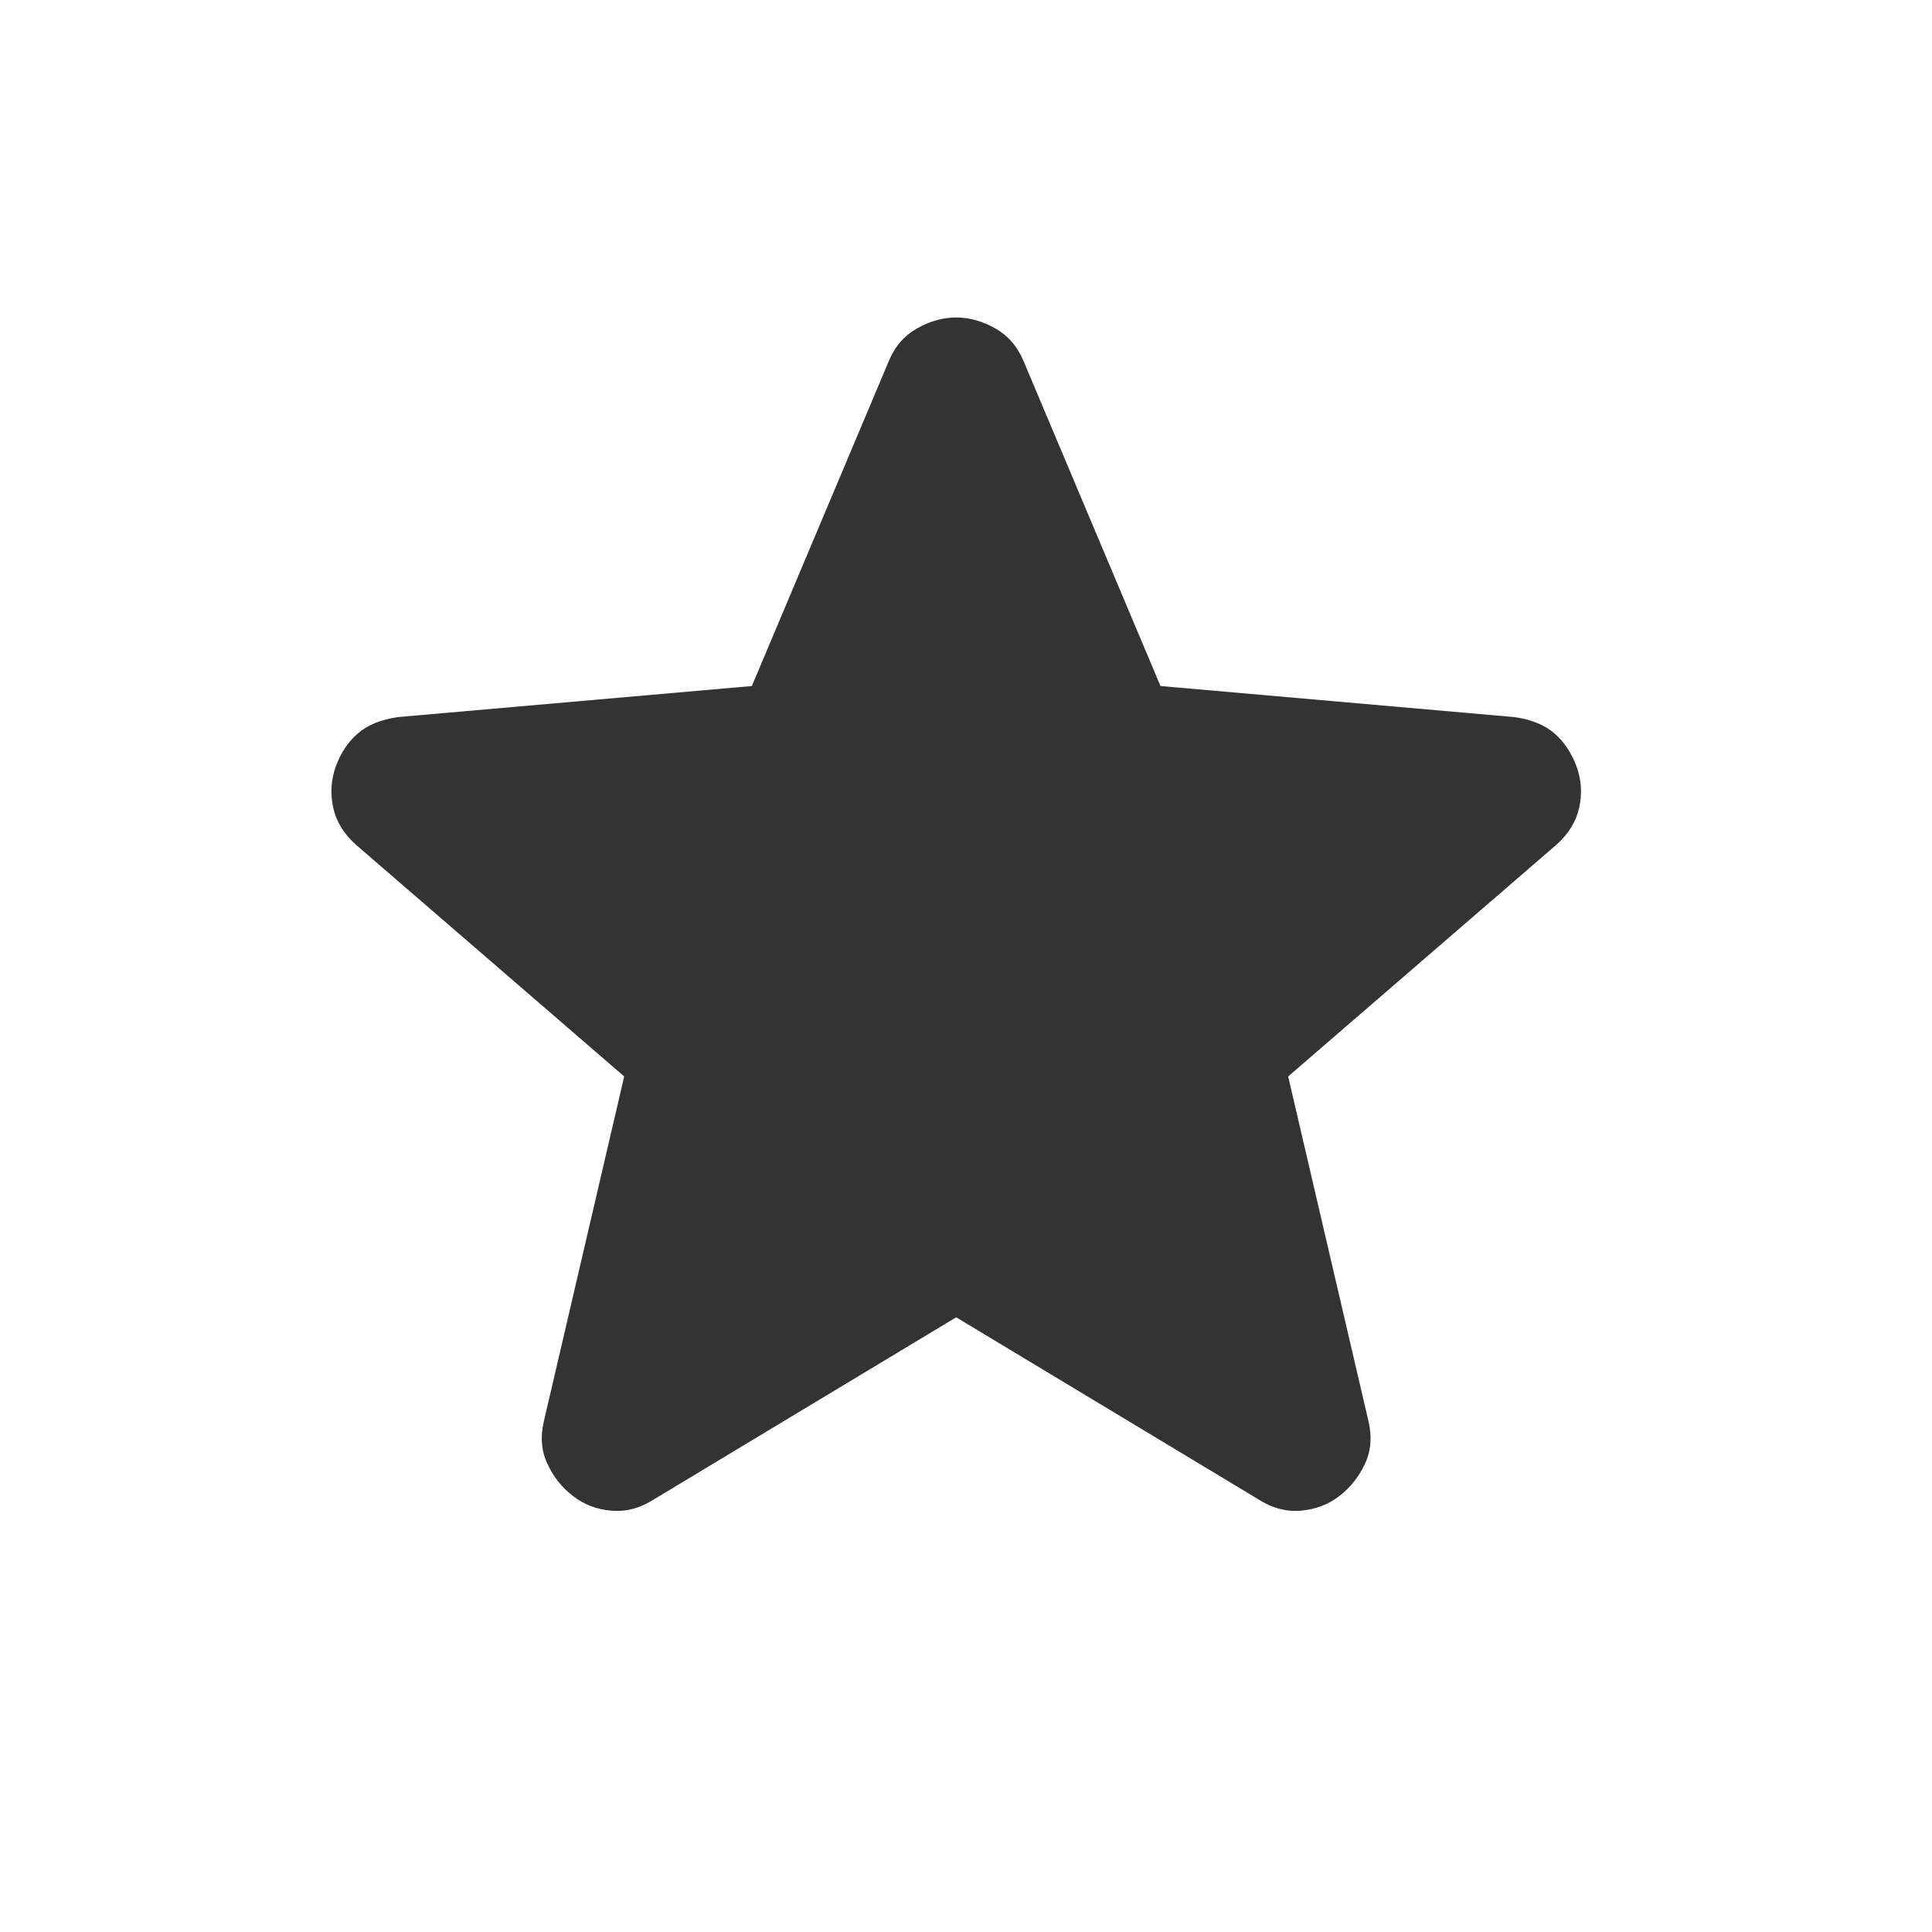 <svg width="12" height="12" viewBox="0 0 12 12" fill="none" xmlns="http://www.w3.org/2000/svg">
<path d="M5.939 8.182L4.058 9.315C3.975 9.368 3.888 9.391 3.797 9.383C3.707 9.376 3.627 9.345 3.559 9.292C3.491 9.24 3.438 9.174 3.401 9.094C3.363 9.015 3.355 8.926 3.378 8.828L3.877 6.686L2.211 5.247C2.135 5.179 2.088 5.102 2.069 5.014C2.051 4.927 2.056 4.843 2.086 4.76C2.116 4.677 2.161 4.609 2.222 4.556C2.283 4.503 2.366 4.469 2.471 4.454L4.67 4.261L5.52 2.244C5.557 2.153 5.616 2.085 5.696 2.04C5.775 1.995 5.856 1.972 5.939 1.972C6.022 1.972 6.103 1.995 6.182 2.04C6.262 2.085 6.32 2.153 6.358 2.244L7.208 4.261L9.406 4.454C9.512 4.469 9.595 4.503 9.656 4.556C9.716 4.609 9.761 4.677 9.792 4.76C9.822 4.843 9.828 4.928 9.809 5.015C9.79 5.102 9.743 5.179 9.667 5.247L8.001 6.686L8.5 8.828C8.523 8.926 8.515 9.015 8.477 9.094C8.439 9.174 8.387 9.24 8.319 9.292C8.251 9.345 8.171 9.375 8.081 9.383C7.99 9.391 7.903 9.368 7.82 9.315L5.939 8.182Z" fill="#333333"/>
</svg>
